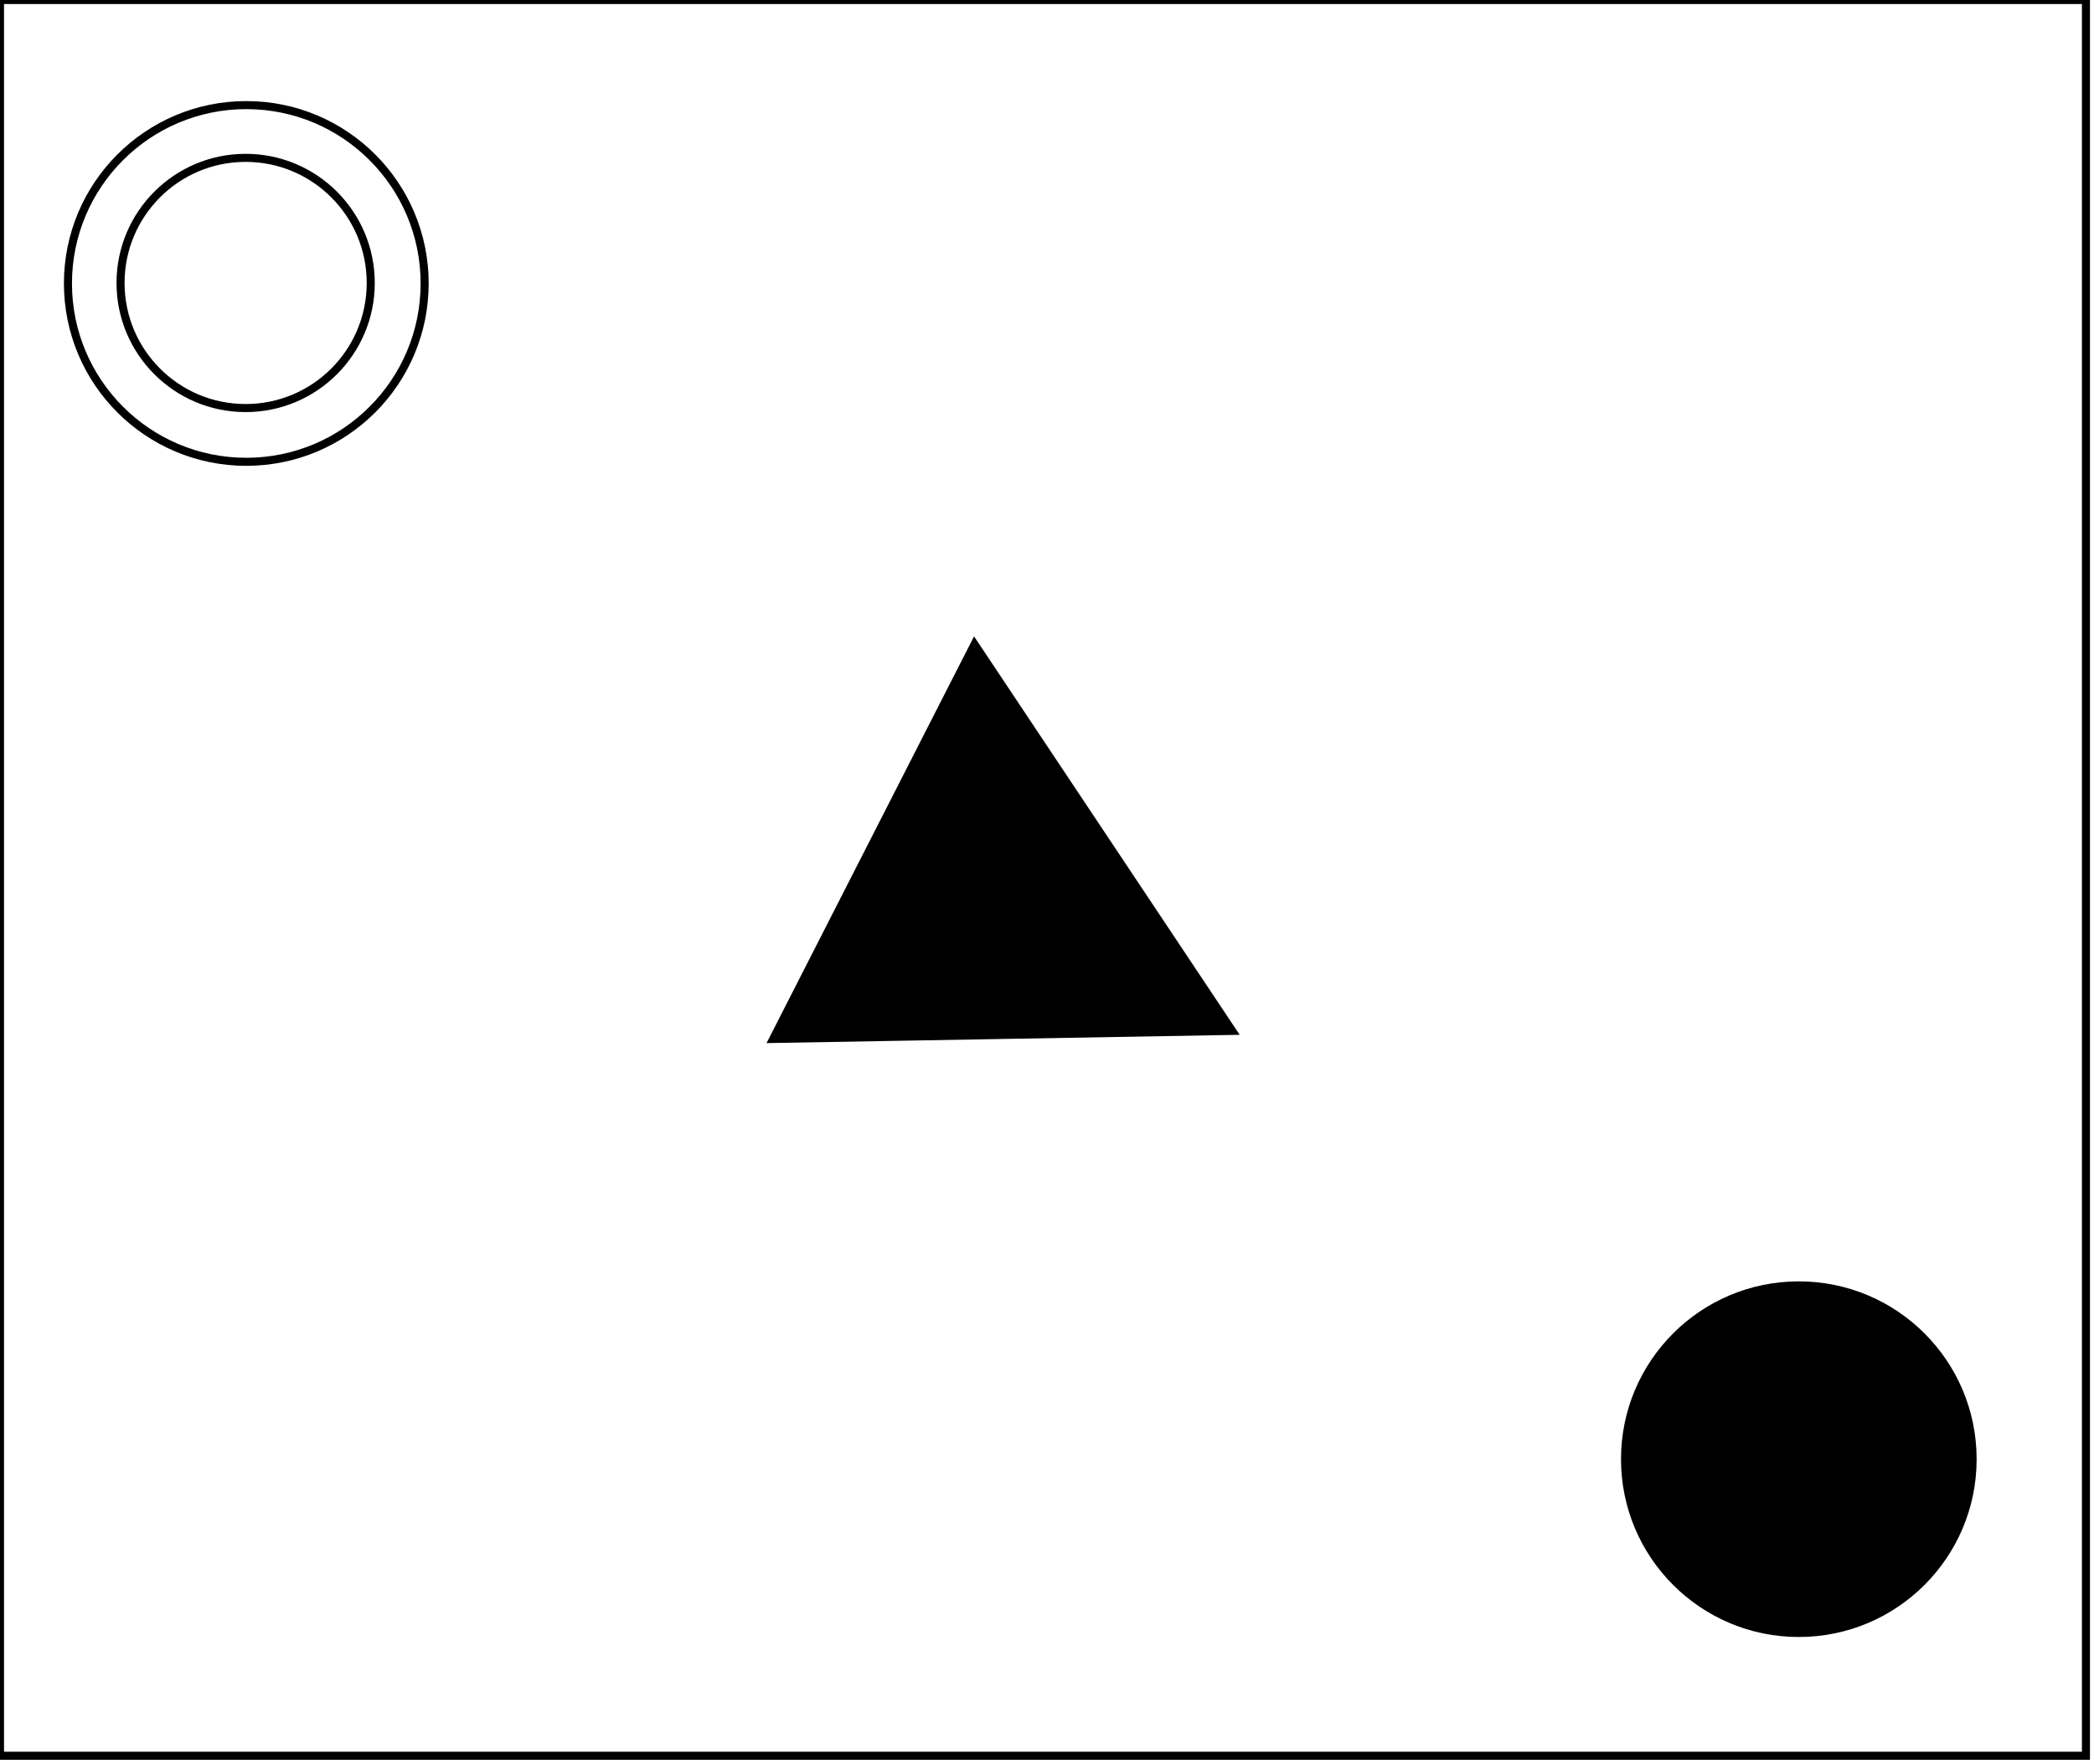 <?xml version="1.0" encoding="utf-8" ?>
<svg baseProfile="full" height="219" version="1.1" width="260" xmlns="http://www.w3.org/2000/svg" xmlns:ev="http://www.w3.org/2001/xml-events" xmlns:xlink="http://www.w3.org/1999/xlink"><defs /><rect fill="white" height="219" width="260" x="0" y="0" /><circle cx="222.783" cy="180.891" fill="none" r="13.564" stroke="black" stroke-width="1" /><circle cx="223.349" cy="181.176" fill="black" r="21.578" stroke="black" stroke-width="1" /><path d="M 122,93 L 108,123 L 142,122 Z" fill="none" stroke="black" stroke-width="1" /><path d="M 121,80 L 153,128 L 96,129 Z" fill="black" stroke="black" stroke-width="1" /><circle cx="30.5" cy="35.133" fill="none" r="15.533" stroke="black" stroke-width="1" /><circle cx="30.581" cy="35.194" fill="none" r="22.145" stroke="black" stroke-width="1" /><path d="M 0,0 L 0,218 L 259,218 L 259,0 Z" fill="none" stroke="black" stroke-width="1" /></svg>